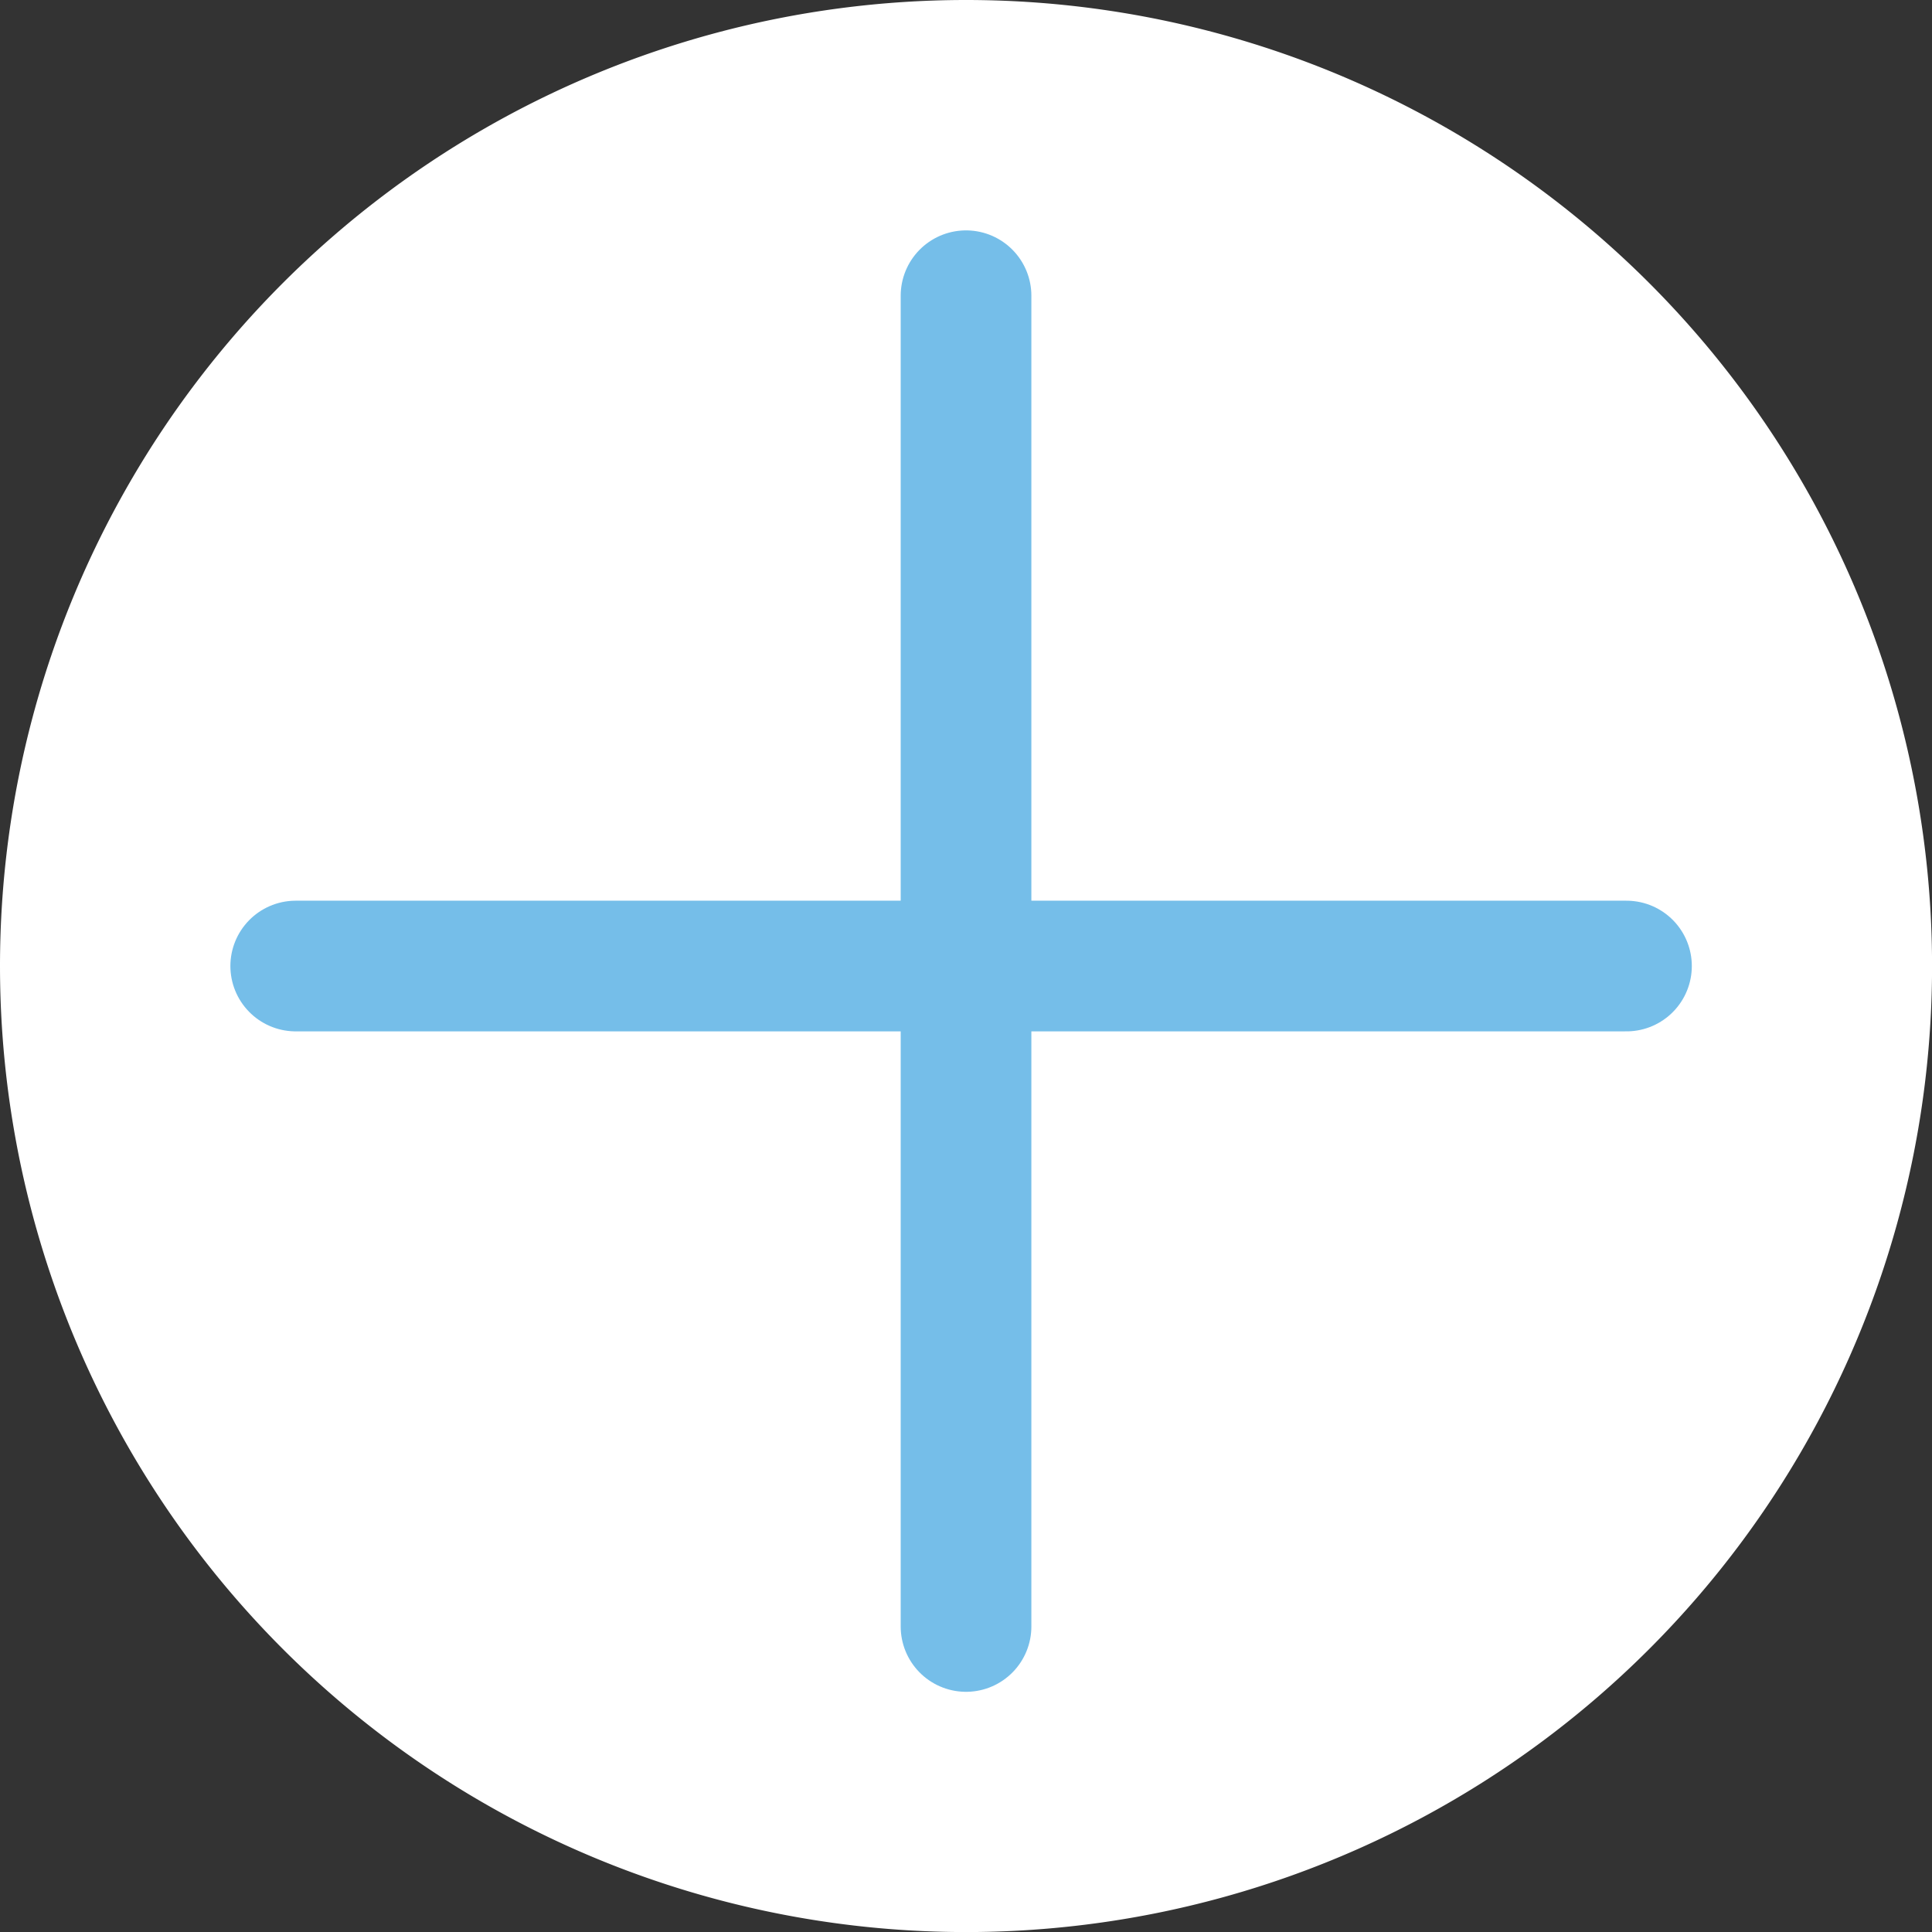 <svg xmlns="http://www.w3.org/2000/svg" viewBox="0 0 29.569 29.569">
  <rect x="0" y="0" width="29.569" height="29.569" fill="#333333" stroke="none"/>
  <defs>
    <style>
      .cls-1 {
        fill: #fff;
      }

      .cls-2 {
        fill: none;
        stroke: #75bee9;
        stroke-linecap: round;
        stroke-miterlimit: 10;
        stroke-width: 2px;
      }
    </style>
  </defs>
  <g id="Group_410" data-name="Group 410" transform="translate(0)">
    <path id="Path_189" data-name="Path 189" class="cls-1" d="M14.785,0A14.785,14.785,0,1,1,0,14.785,14.785,14.785,0,0,1,14.785,0Z" transform="translate(0 0)"/>
    <line id="Line_1" data-name="Line 1" class="cls-2" y2="20.367" transform="translate(14.785 4.526)"/>
    <line id="Line_2" data-name="Line 2" class="cls-2" x2="20.367" transform="translate(4.526 14.785)"/>
  </g>
</svg>
